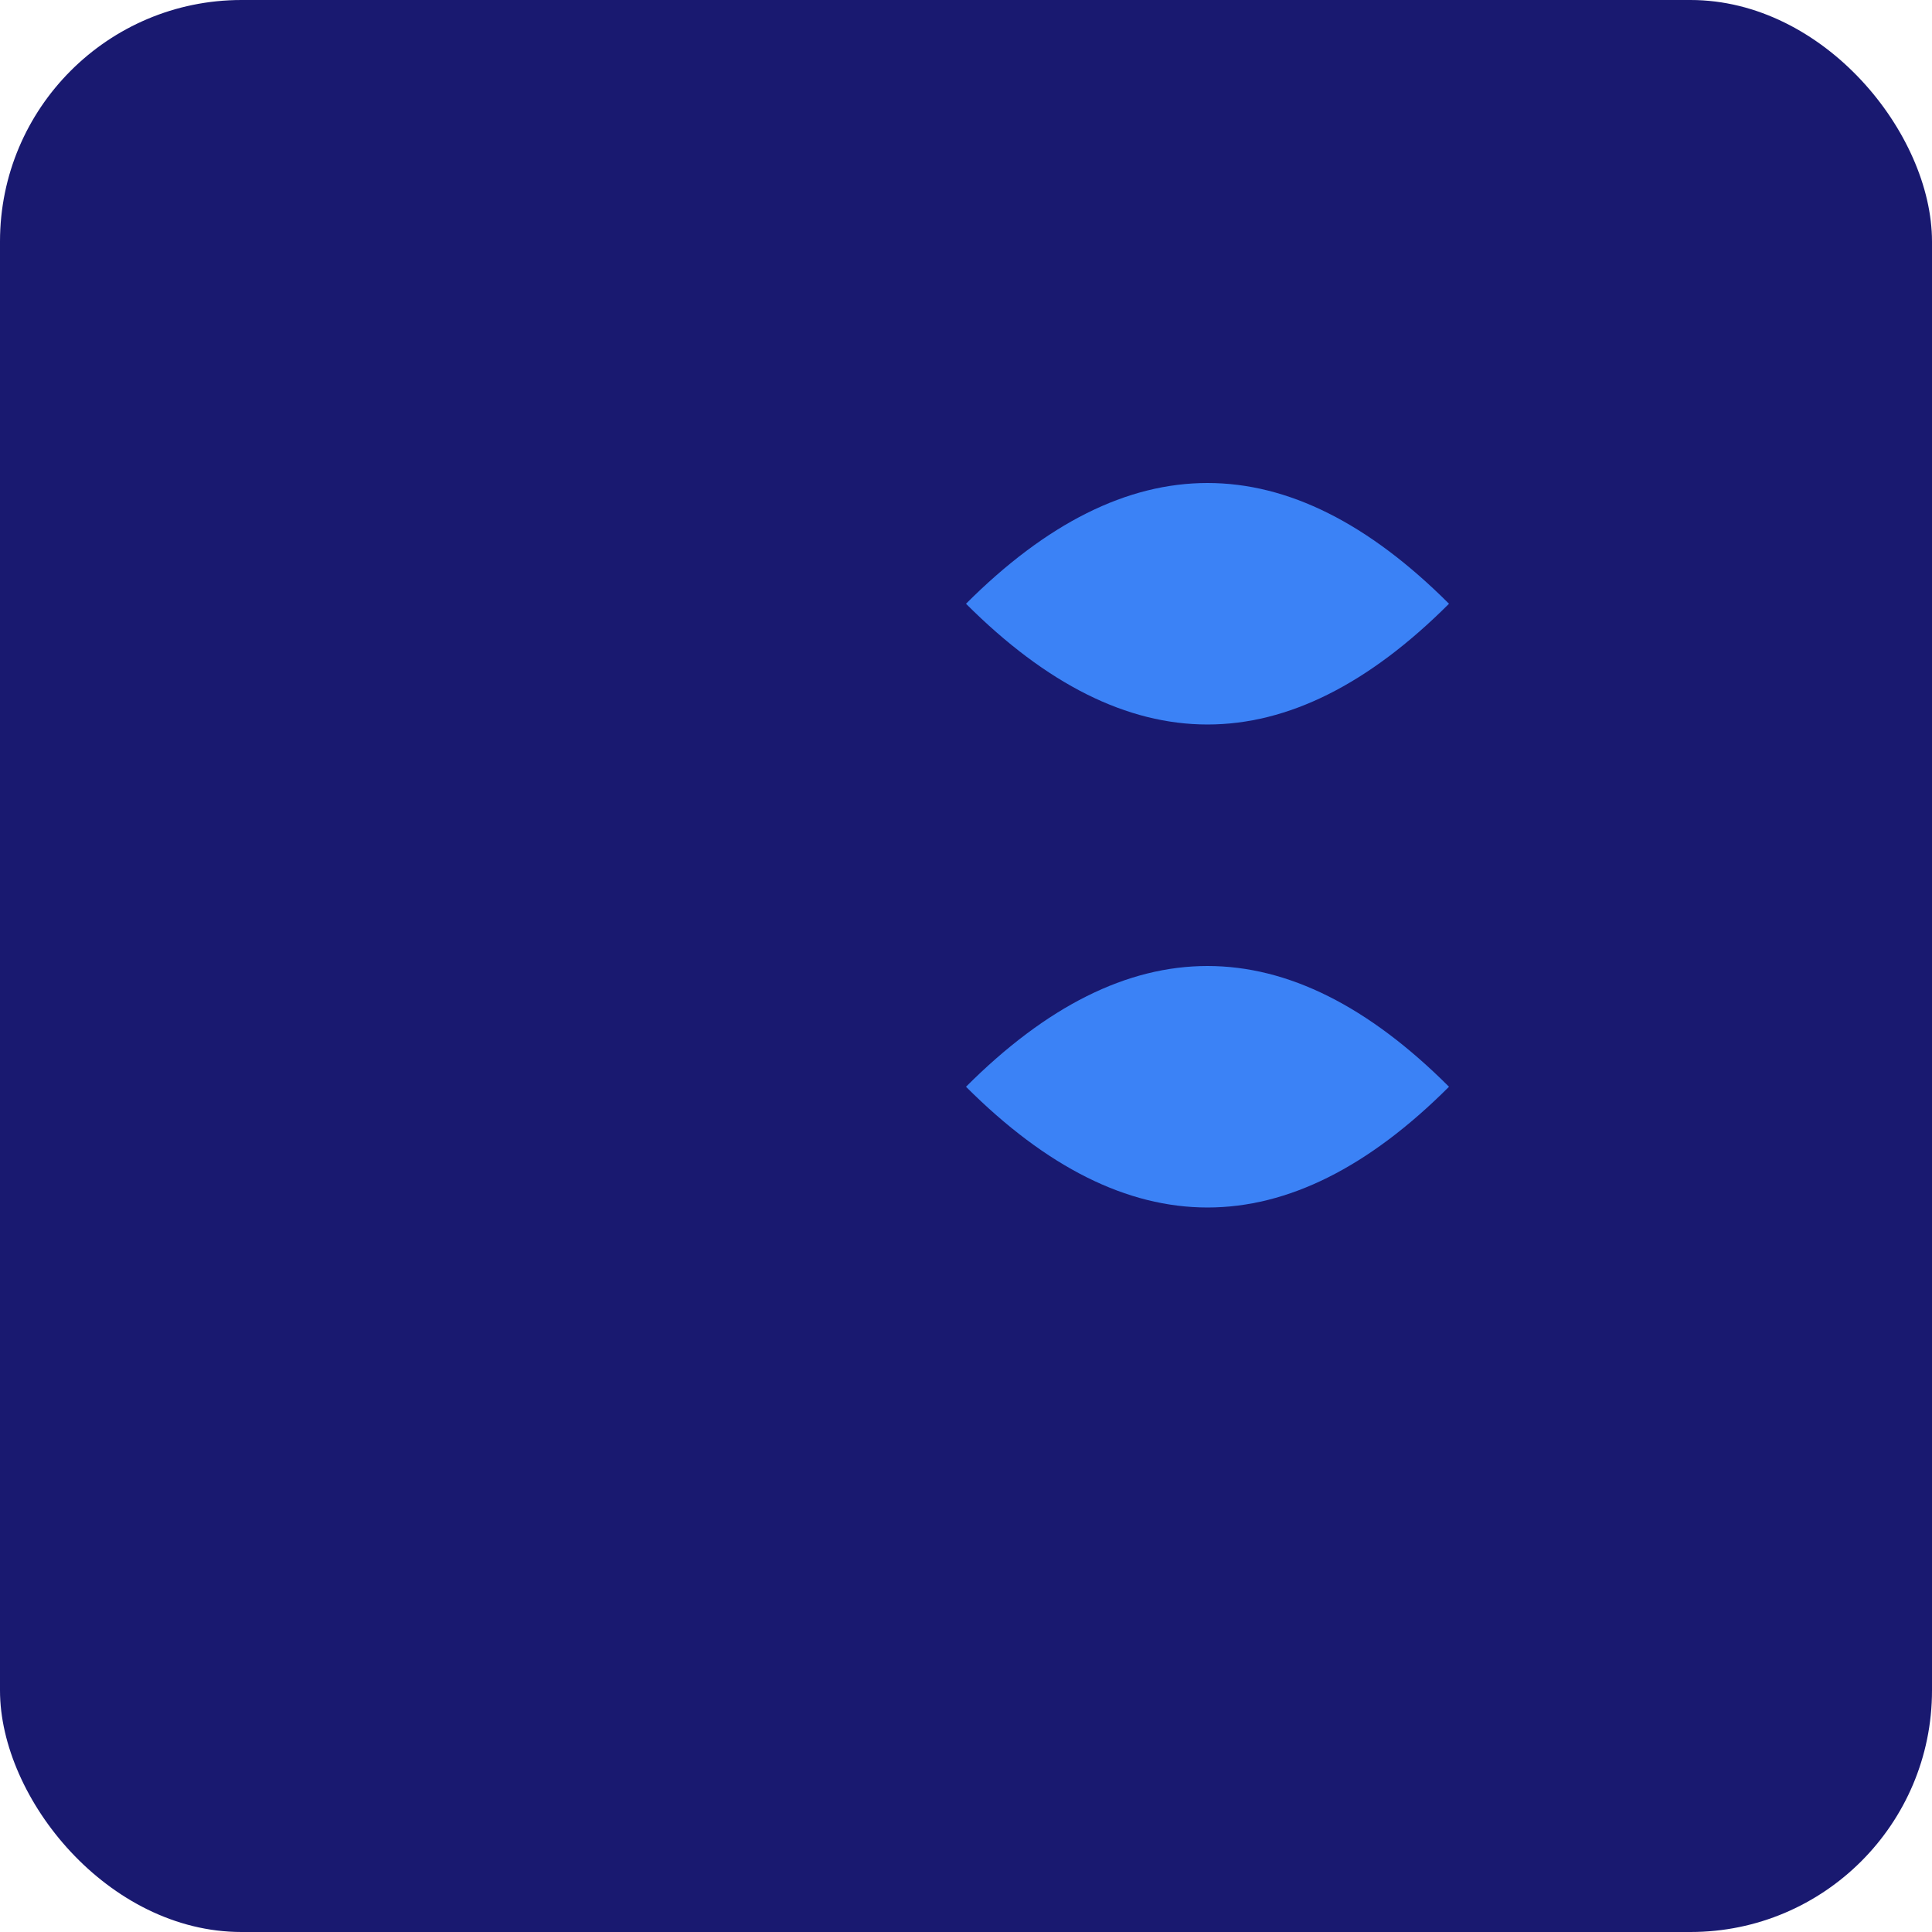 <svg width="32" height="32" viewBox="0 0 32 32" fill="none" xmlns="http://www.w3.org/2000/svg">
  <rect width="32" height="32" rx="4" fill="#191970"/>
  <path d="M16 10 Q20 6 24 10 Q20 14 16 10 Z" fill="#3B82F6"/>
  <path d="M16 18 Q20 14 24 18 Q20 22 16 18 Z" fill="#3B82F6"/>
</svg> 